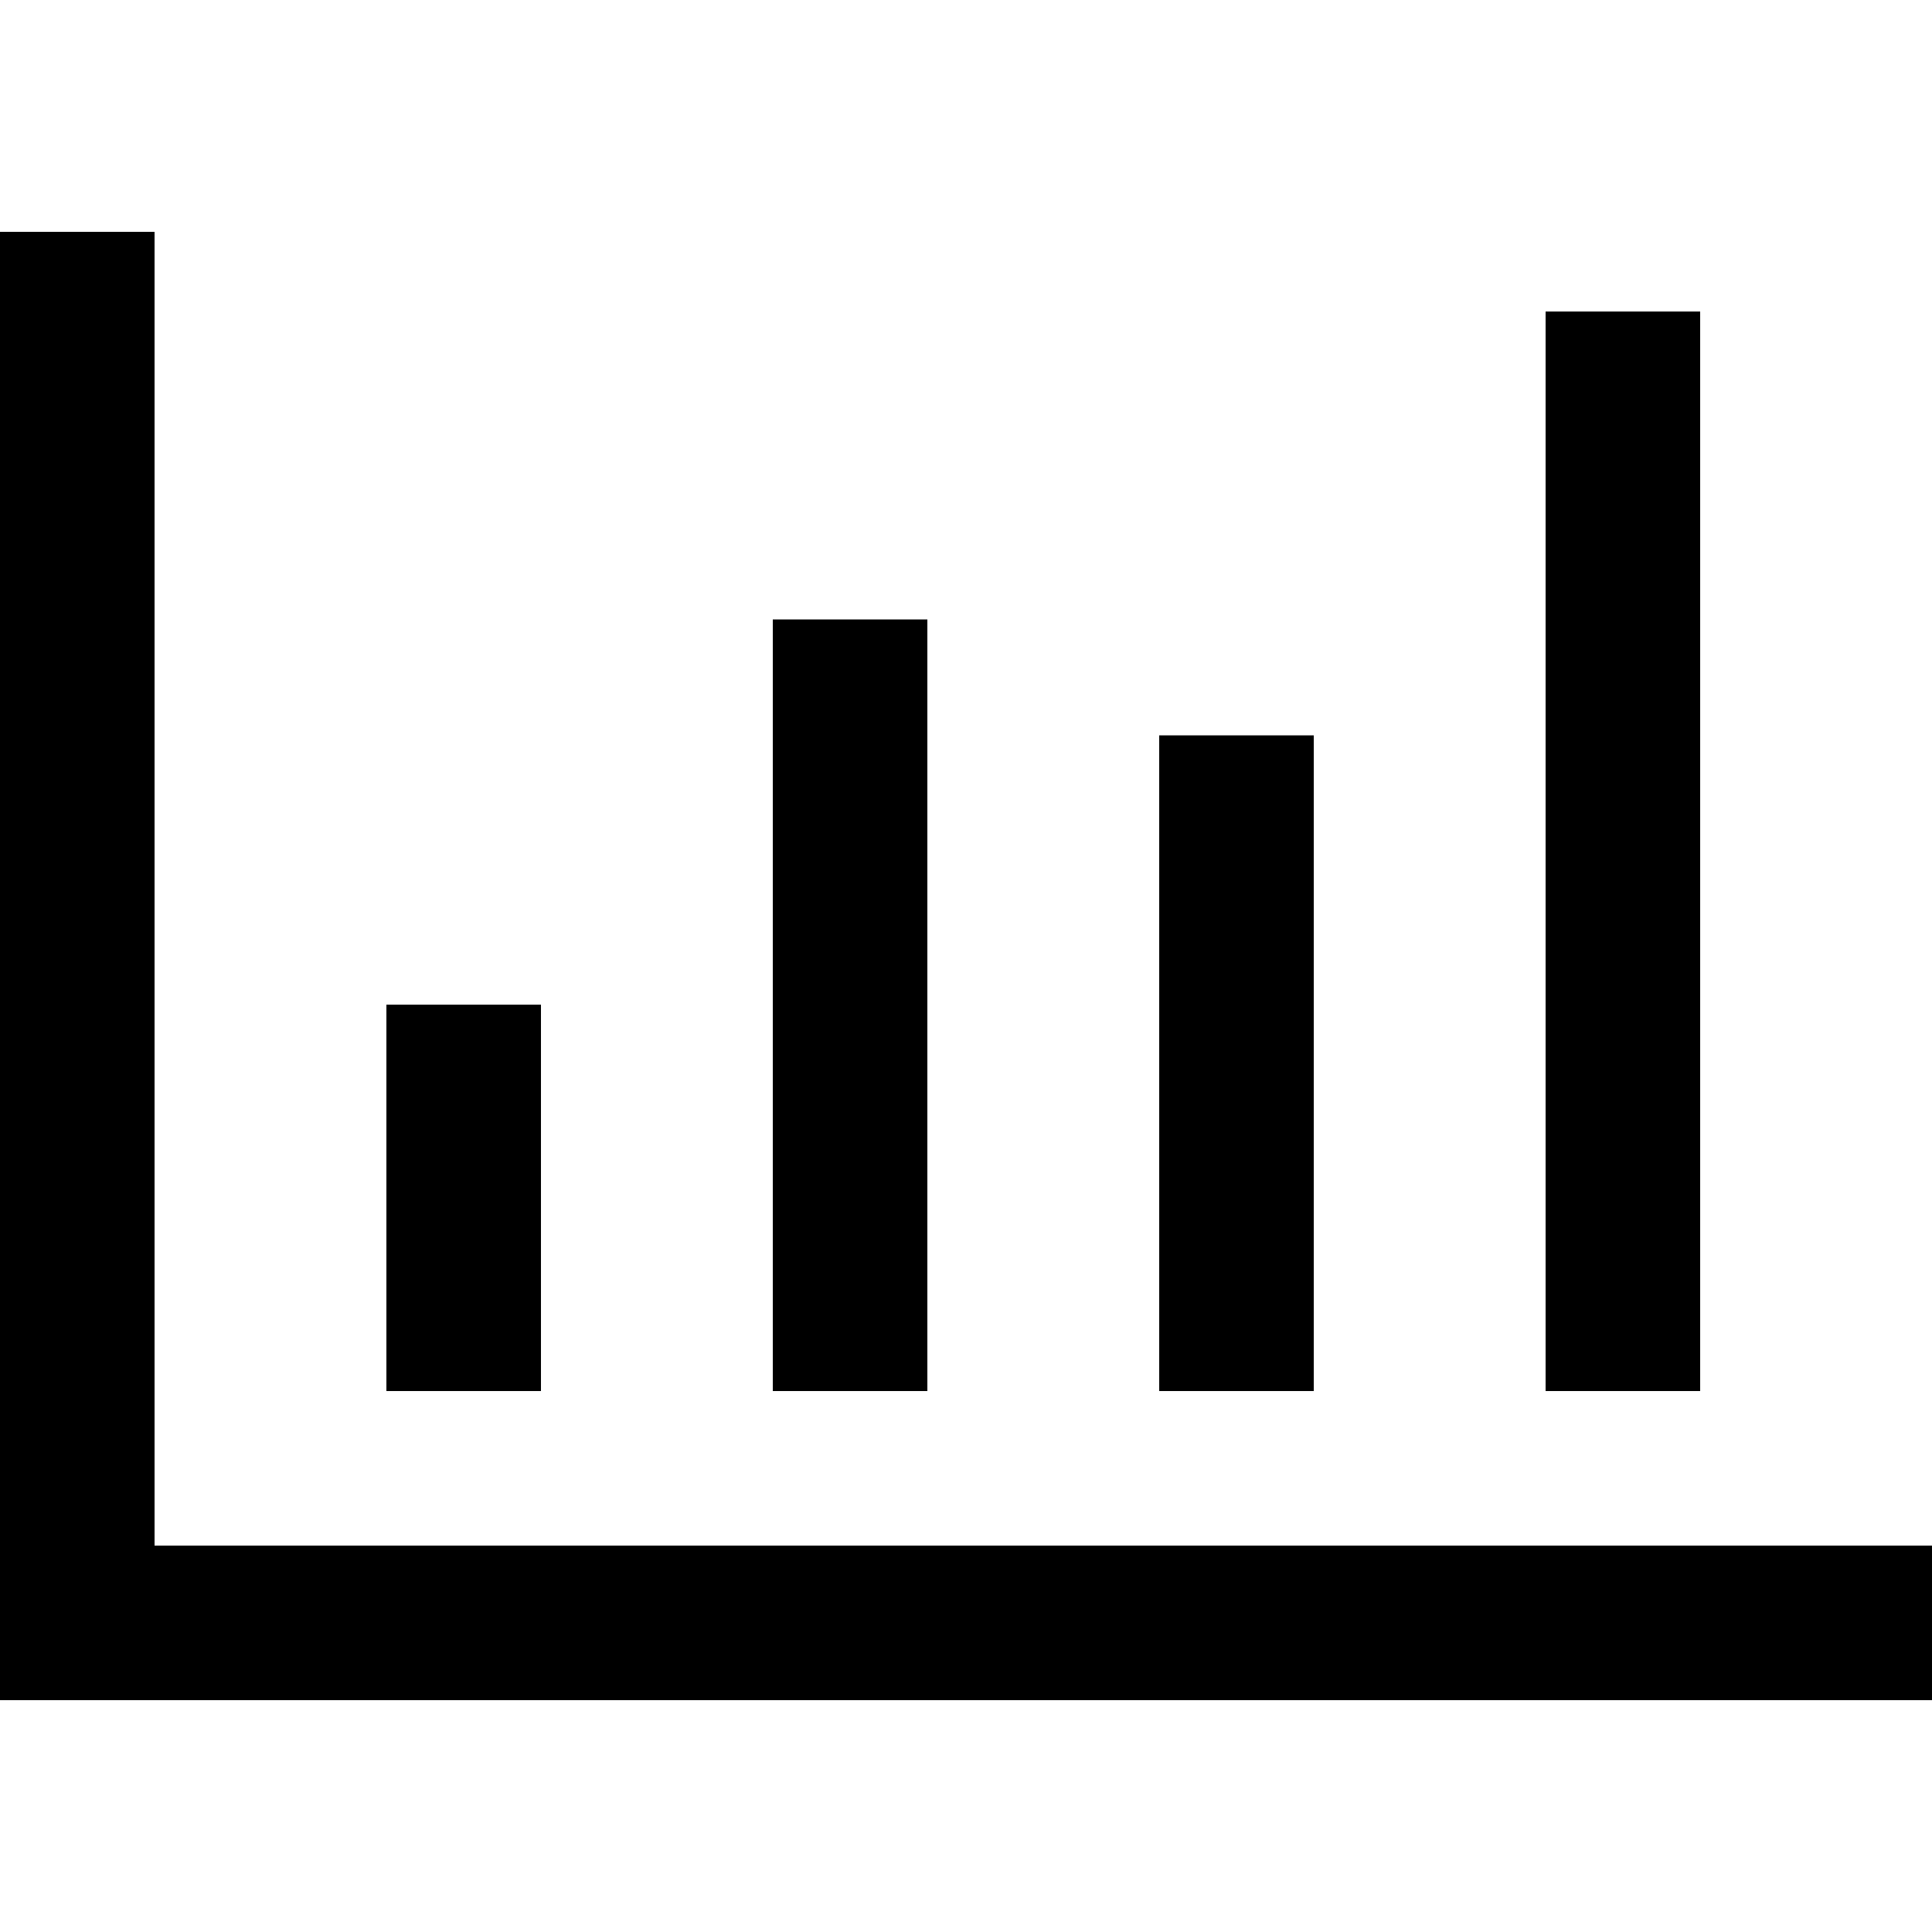 <svg xmlns="http://www.w3.org/2000/svg" width="16" height="16" viewBox="0 0 16 16"><path d="M1.28 12.8V1.92H0v12.16h16V12.8H1.28z"/><path d="M12.8 2.58h1.28v8.94H12.8zM6.4 5.13h1.28v6.39H6.4zm3.2.96h1.28v5.43H9.6zM3.2 8.32h1.28v3.2H3.2z"/></svg>